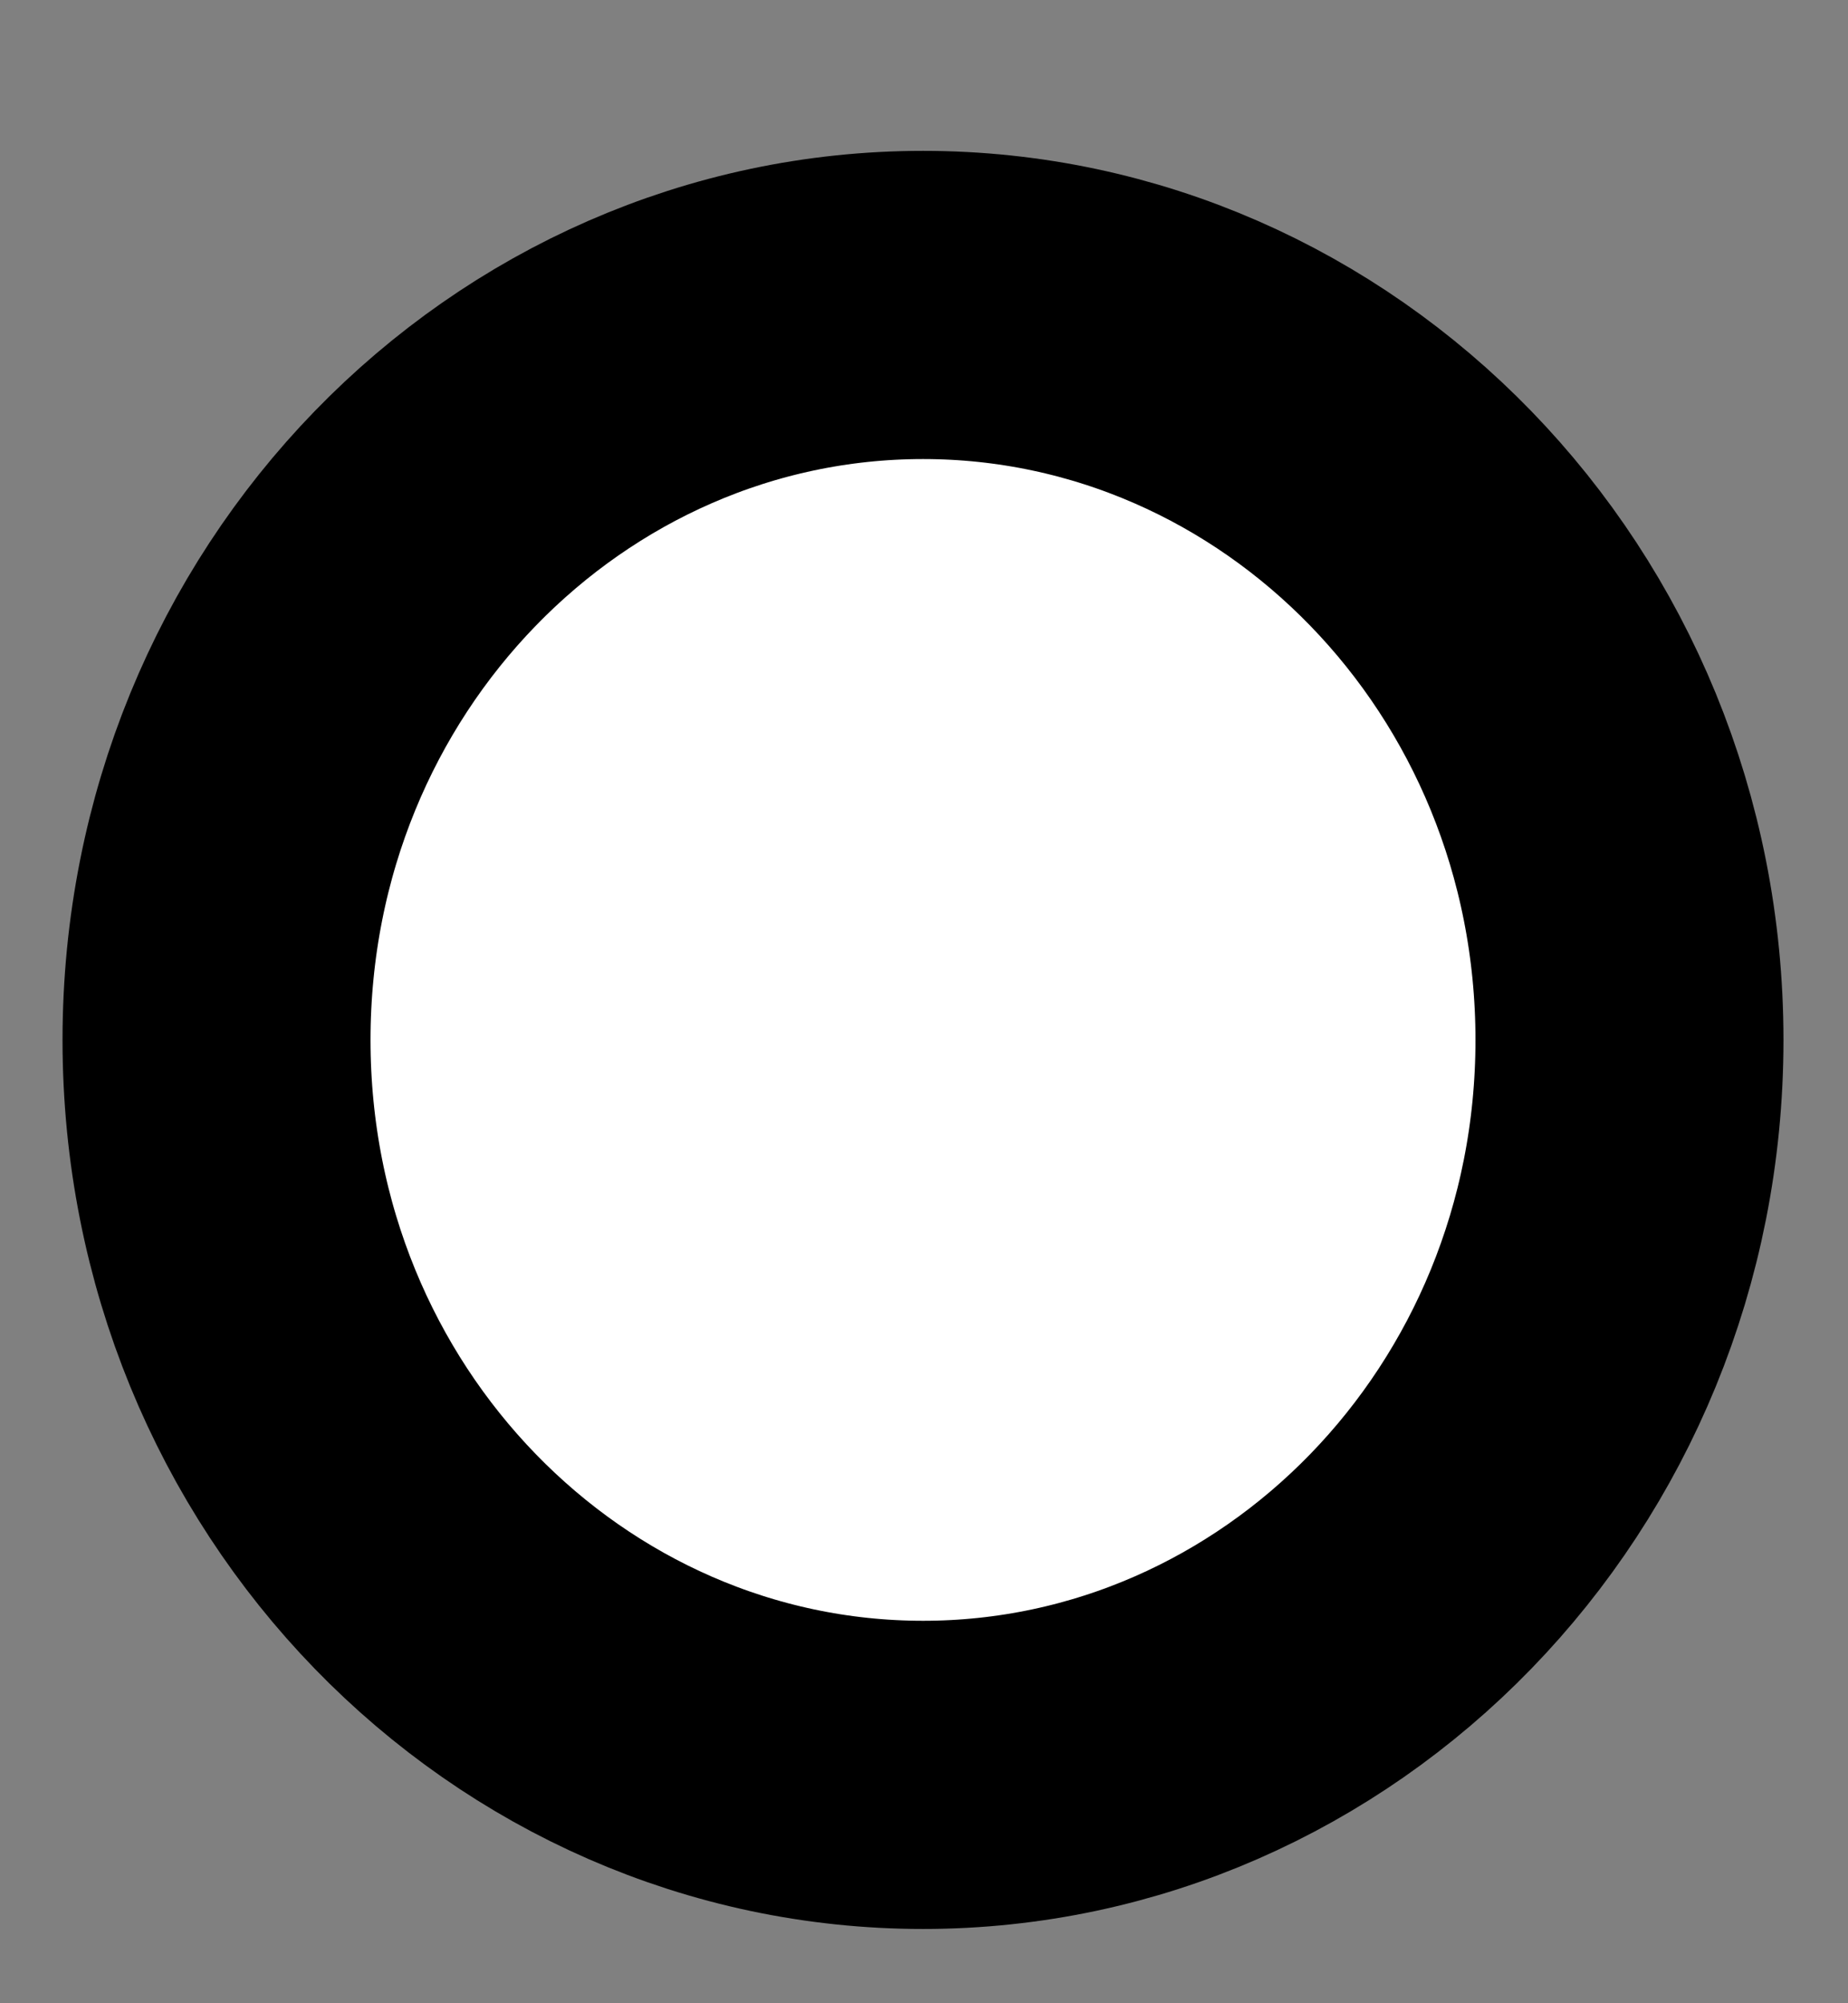 <svg width="12" height="13" viewBox="0 0 12 13" fill="none" xmlns="http://www.w3.org/2000/svg">
<rect x="0" y="0" width="12" height="13" fill="#808080" stroke="none"/>
<path d="M10.581 6.749C10.581 9.413 8.497 11.518 5.994 11.518C3.49 11.518 1.406 9.413 1.406 6.749C1.406 4.084 3.49 1.979 5.994 1.979C8.497 1.979 10.581 4.084 10.581 6.749Z" fill="white" stroke="black" stroke-width="2"/>
</svg>
